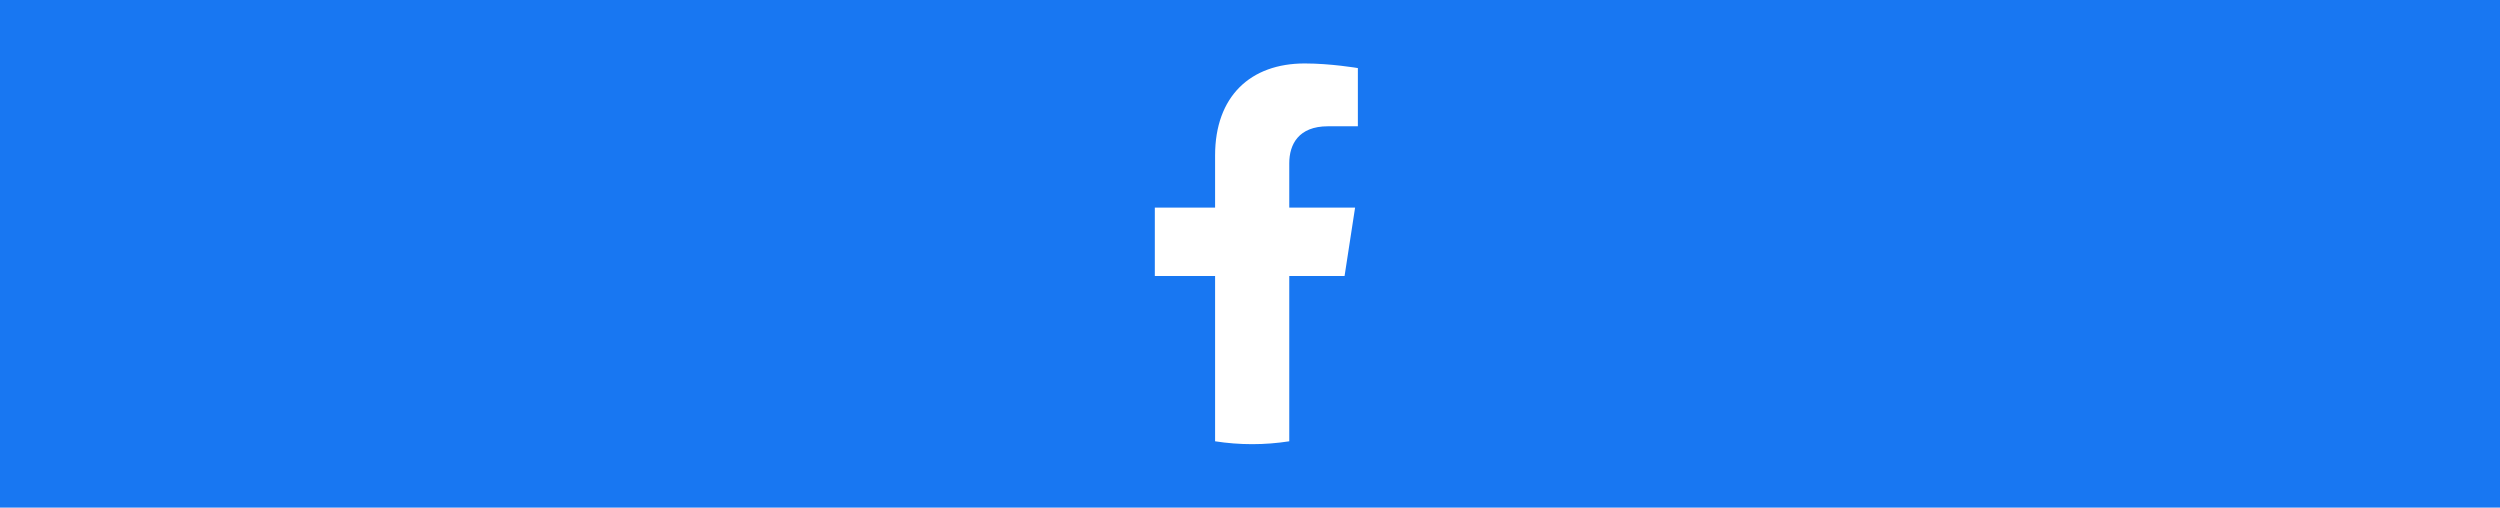 <?xml version="1.0" encoding="UTF-8"?>
<svg width="197px" height="40px" viewBox="0 0 197 40" version="1.1" xmlns="http://www.w3.org/2000/svg" xmlns:xlink="http://www.w3.org/1999/xlink">
    <title>facebook</title>
    <g id="Page-1" stroke="none" stroke-width="1" fill="none" fill-rule="evenodd">
        <g id="Desktop-HD---Single-post" transform="translate(-296, -540)">
            <g id="Share-Icons" transform="translate(79, 540)">
                <g id="facebook" transform="translate(217, 0)">
                    <rect id="Rectangle" fill="#1877F2" x="0" y="0" width="197" height="40"></rect>
                    <path d="M105.952,21.748 L106.781,16.359 L101.594,16.359 L101.594,12.863 C101.594,11.388 102.318,9.951 104.642,9.951 L107,9.951 L107,5.364 C107,5.364 104.86,5 102.813,5 C98.541,5 95.749,7.581 95.749,12.252 L95.749,16.359 L91,16.359 L91,21.748 L95.749,21.748 L95.749,34.774 C96.701,34.922 97.677,35 98.671,35 C99.665,35 100.641,34.922 101.594,34.774 L101.594,21.748 L105.952,21.748 Z" id="Path" fill="#FFFFFF" fill-rule="nonzero"></path>
                </g>
            </g>
        </g>
    </g>
</svg>